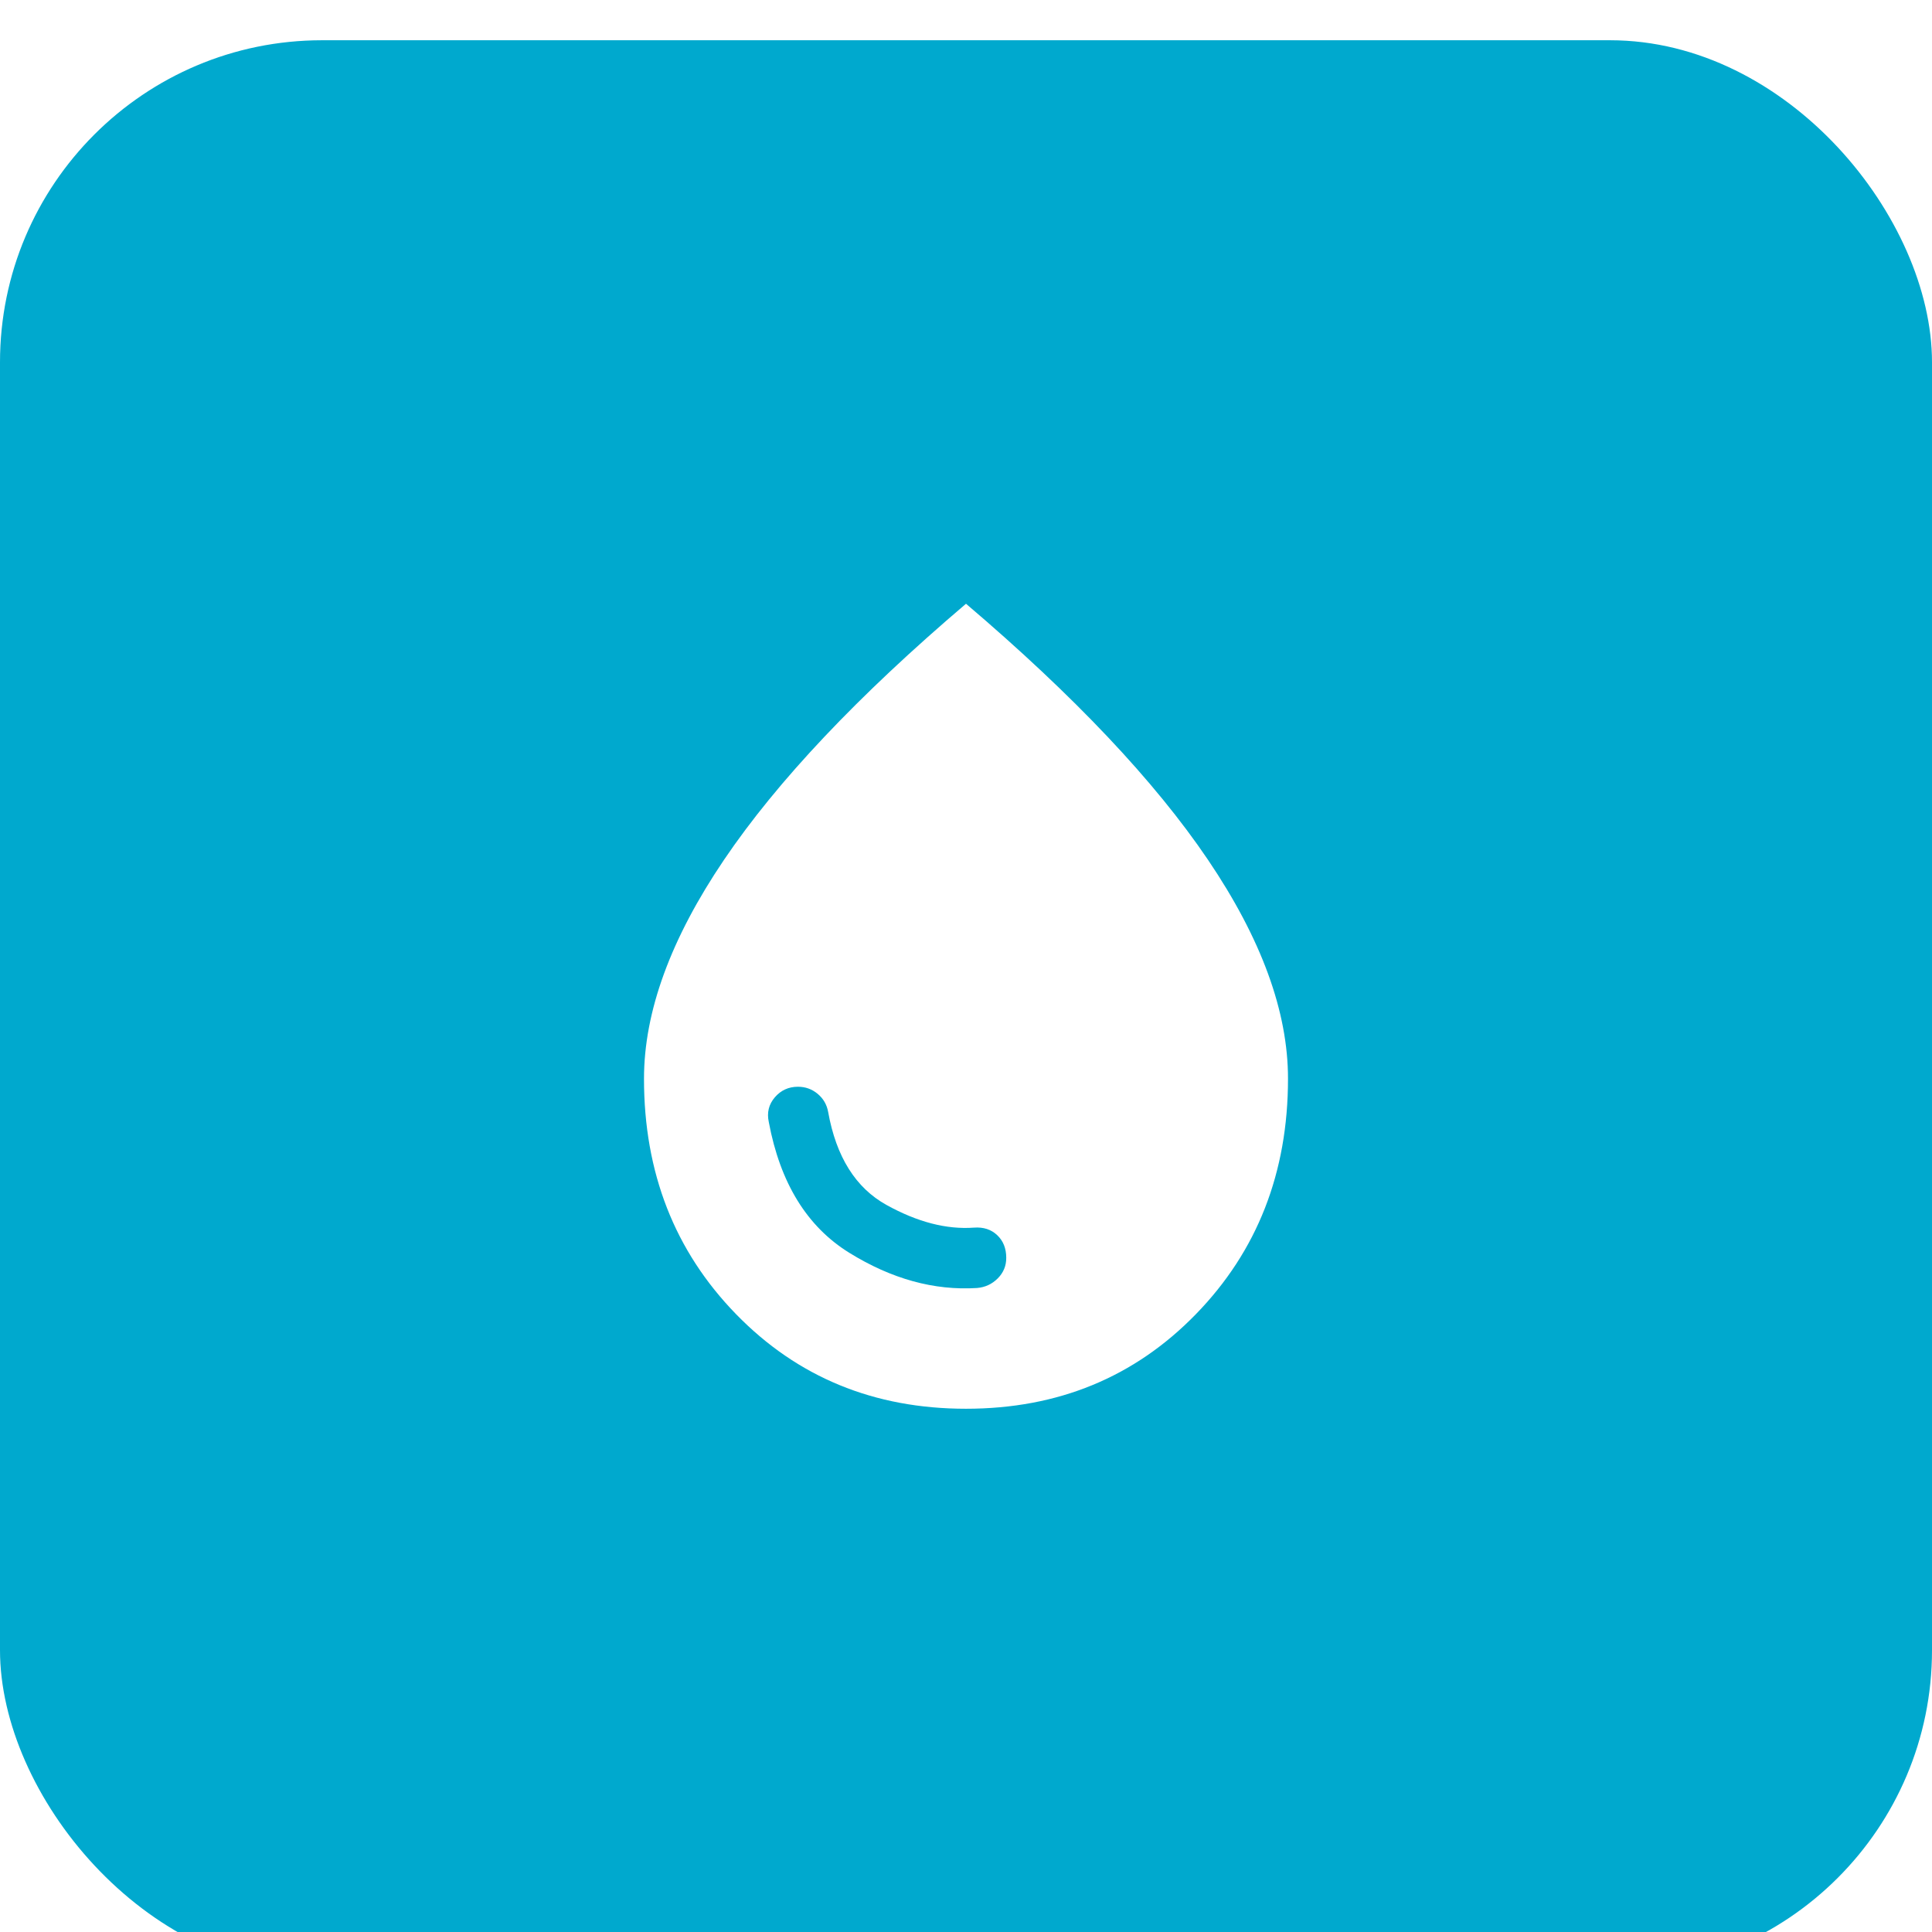 <svg width="48" height="48" viewBox="0 0 48 48" fill="none" xmlns="http://www.w3.org/2000/svg">
<rect width="48" height="48" fill="#F5F5F5"/>
<g clip-path="url(#clip0_0_1)">
<rect width="390" height="844" transform="translate(-220 -153)" fill="white"/>
<g filter="url(#filter0_d_0_1)">
<rect x="-16" y="-16" width="152" height="120" rx="16" fill="white"/>
<rect width="48" height="48" rx="8" fill="white"/>
<rect width="48" height="48" rx="8" fill="#00A9CE"/>
<path d="M24.275 31C24.475 30.983 24.646 30.904 24.788 30.762C24.93 30.62 25.001 30.449 25 30.25C25 30.017 24.925 29.829 24.775 29.687C24.625 29.545 24.433 29.483 24.2 29.5C23.517 29.55 22.792 29.362 22.025 28.937C21.258 28.512 20.775 27.741 20.575 26.625C20.542 26.442 20.454 26.292 20.313 26.175C20.172 26.058 20.009 26 19.825 26C19.592 26 19.4 26.088 19.25 26.263C19.1 26.438 19.05 26.642 19.1 26.875C19.383 28.392 20.05 29.475 21.1 30.125C22.15 30.775 23.208 31.067 24.275 31ZM24 34C21.717 34 19.812 33.217 18.287 31.65C16.762 30.083 15.999 28.133 16 25.8C16 24.133 16.663 22.321 17.988 20.362C19.313 18.403 21.317 16.283 24 14C26.683 16.283 28.688 18.404 30.013 20.363C31.338 22.322 32.001 24.134 32 25.8C32 28.133 31.237 30.083 29.712 31.65C28.187 33.217 26.283 34 24 34Z" fill="white"/>
</g>
</g>
<defs>
<filter id="filter0_d_0_1" x="-19" y="-18" width="158" height="126" filterUnits="userSpaceOnUse" color-interpolation-filters="sRGB">
<feFlood flood-opacity="0" result="BackgroundImageFix"/>
<feColorMatrix in="SourceAlpha" type="matrix" values="0 0 0 0 0 0 0 0 0 0 0 0 0 0 0 0 0 0 127 0" result="hardAlpha"/>
<feOffset dy="1"/>
<feGaussianBlur stdDeviation="1.5"/>
<feColorMatrix type="matrix" values="0 0 0 0 0 0 0 0 0 0 0 0 0 0 0 0 0 0 0.2 0"/>
<feBlend mode="normal" in2="BackgroundImageFix" result="effect1_dropShadow_0_1"/>
<feBlend mode="normal" in="SourceGraphic" in2="effect1_dropShadow_0_1" result="shape"/>
</filter>
<clipPath id="clip0_0_1">
<rect width="390" height="844" fill="white" transform="translate(-220 -153)"/>
</clipPath>
</defs>
</svg>
